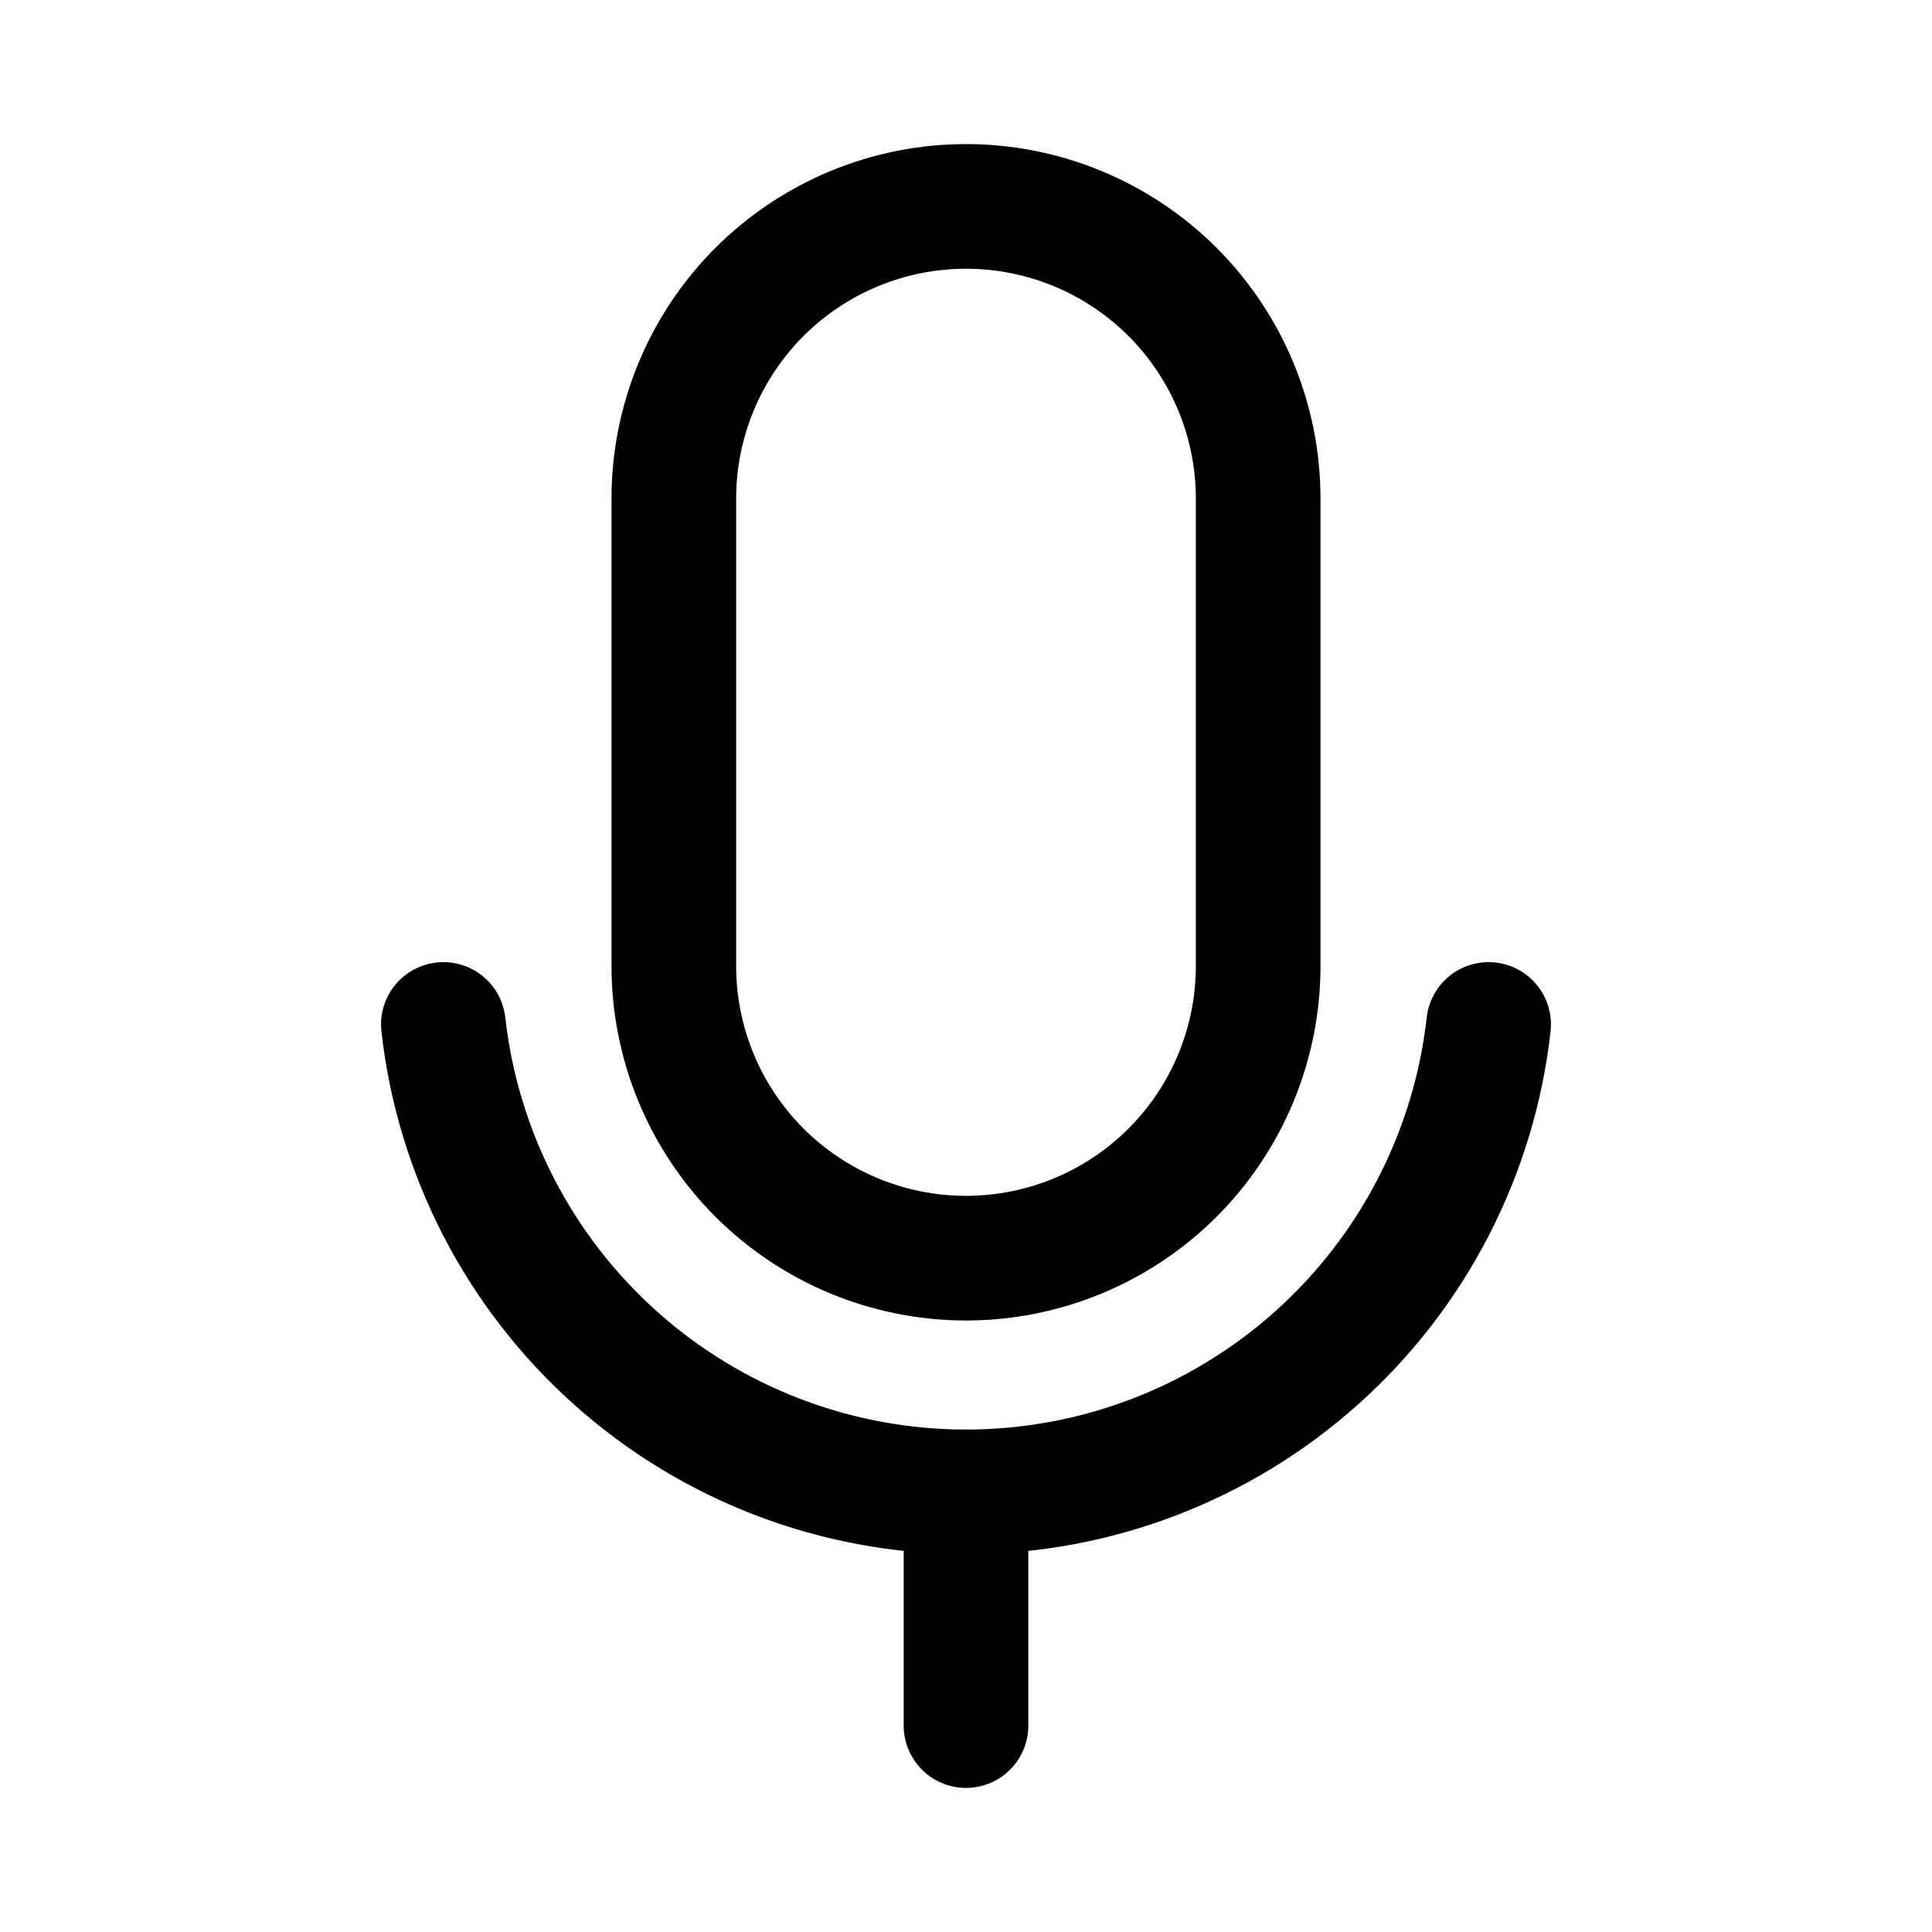<svg width="31" height="31" viewBox="0 0 31 31" fill="none" xmlns="http://www.w3.org/2000/svg">
<path d="M15.5 3.312H15.5C16.743 3.312 17.936 3.806 18.815 4.685C19.694 5.565 20.188 6.757 20.188 8V15.5C20.188 16.743 19.694 17.936 18.815 18.815C17.936 19.694 16.743 20.188 15.5 20.188H15.5C14.884 20.188 14.275 20.066 13.706 19.831C13.137 19.595 12.621 19.25 12.185 18.815C11.75 18.379 11.405 17.863 11.169 17.294C10.934 16.725 10.812 16.116 10.812 15.5V8C10.812 6.757 11.306 5.565 12.185 4.685C13.065 3.806 14.257 3.312 15.5 3.312V3.312Z" stroke="black" stroke-width="2" stroke-linecap="round" stroke-linejoin="round"/>
<path d="M15.5 23.938V27.688" stroke="black" stroke-width="2" stroke-linecap="round" stroke-linejoin="round"/>
<path d="M23.886 16.438C23.655 18.5 22.672 20.405 21.125 21.789C19.578 23.173 17.576 23.938 15.5 23.938C13.425 23.938 11.422 23.173 9.875 21.789C8.328 20.405 7.345 18.5 7.114 16.438" stroke="black" stroke-width="2" stroke-linecap="round" stroke-linejoin="round"/>
</svg>
